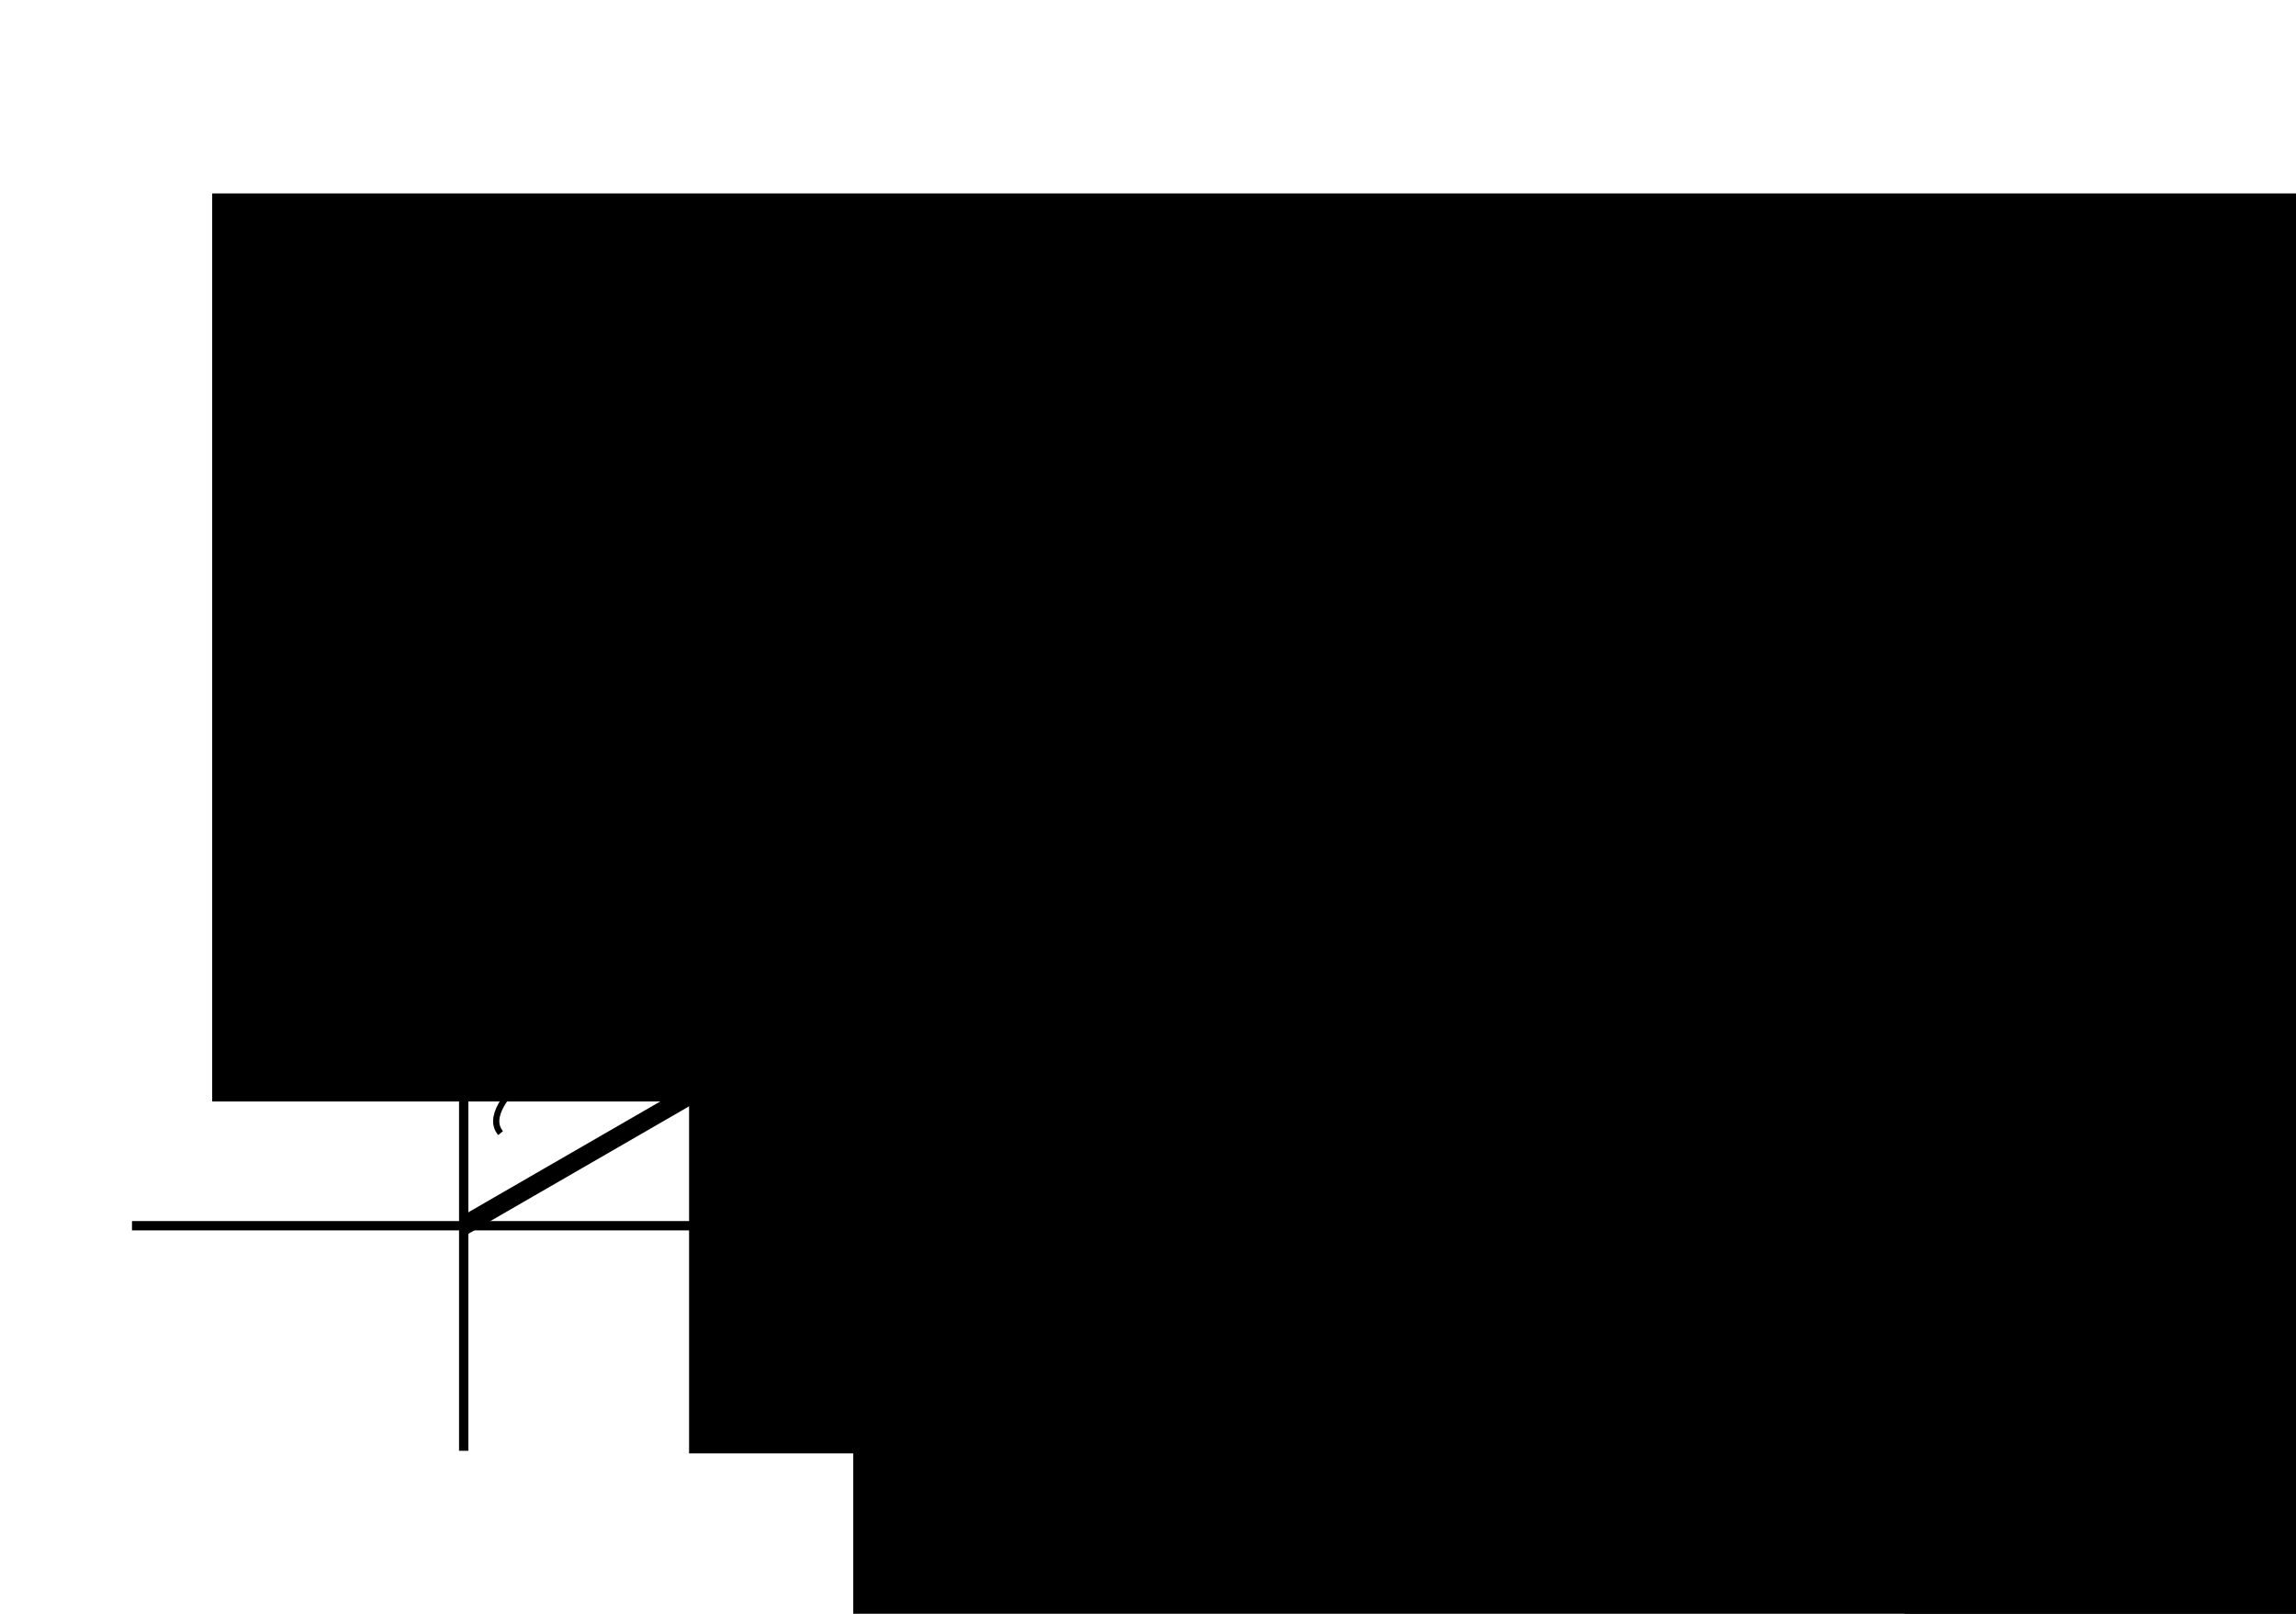 <?xml version="1.0" encoding="UTF-8" standalone="no"?>
<!-- Created with Inkscape (http://www.inkscape.org/) -->

<svg
   width="74mm"
   height="52mm"
   viewBox="0 0 74 52"
   version="1.1"
   id="svg14485"
   inkscape:version="1.1 (c68e22c387, 2021-05-23)"
   sodipodi:docname="geometria.svg"
   xmlns:inkscape="http://www.inkscape.org/namespaces/inkscape"
   xmlns:sodipodi="http://sodipodi.sourceforge.net/DTD/sodipodi-0.dtd"
   xmlns="http://www.w3.org/2000/svg"
   xmlns:svg="http://www.w3.org/2000/svg">
  <sodipodi:namedview
     id="namedview14487"
     pagecolor="#ffffff"
     bordercolor="#666666"
     borderopacity="1.0"
     inkscape:pageshadow="2"
     inkscape:pageopacity="0.0"
     inkscape:pagecheckerboard="0"
     inkscape:document-units="mm"
     showgrid="false"
     inkscape:zoom="0.94867185"
     inkscape:cx="492.26716"
     inkscape:cy="201.86116"
     inkscape:window-width="1920"
     inkscape:window-height="1001"
     inkscape:window-x="-9"
     inkscape:window-y="-9"
     inkscape:window-maximized="1"
     inkscape:current-layer="layer1" />
  <defs
     id="defs14482" />
  <g
     inkscape:label="Layer 1"
     inkscape:groupmode="layer"
     id="layer1">
    <path
       inkscape:connector-curvature="0"
       style="color:#000000;font-style:normal;font-variant:normal;font-weight:normal;font-stretch:normal;font-size:medium;line-height:normal;font-family:sans-serif;font-variant-ligatures:normal;font-variant-position:normal;font-variant-caps:normal;font-variant-numeric:normal;font-variant-alternates:normal;font-feature-settings:normal;text-indent:0;text-align:start;text-decoration:none;text-decoration-line:none;text-decoration-style:solid;text-decoration-color:#000000;letter-spacing:normal;word-spacing:normal;text-transform:none;writing-mode:lr-tb;direction:ltr;text-orientation:mixed;dominant-baseline:auto;baseline-shift:baseline;text-anchor:start;white-space:normal;shape-padding:0;clip-rule:nonzero;display:inline;overflow:visible;visibility:visible;isolation:auto;mix-blend-mode:normal;color-interpolation:sRGB;color-interpolation-filters:linearRGB;solid-color:#000000;solid-opacity:1;vector-effect:none;fill:none;fill-opacity:1;fill-rule:evenodd;stroke:#000000;stroke-width:0.3;stroke-linecap:round;stroke-linejoin:miter;stroke-miterlimit:4;stroke-dasharray:none;stroke-dashoffset:0;stroke-opacity:1;paint-order:normal;color-rendering:auto;image-rendering:auto;shape-rendering:auto;text-rendering:auto;enable-background:accumulate"
       d="m 49.296,19.54 c 3.414,5.864 5.369,12.681 5.369,19.956"
       id="path3851"
       inkscape:export-filename="C:\Users\Admin\Desktop\BACKUPn\Malvicino, M. R. (2020). Tipos de Trayectorias Parte 2\PNG\Arc.png"
       inkscape:export-xdpi="300"
       inkscape:export-ydpi="300" />
    <path
       style="fill:none;stroke:#000000;stroke-width:0.3;stroke-linecap:butt;stroke-linejoin:miter;stroke-miterlimit:4;stroke-dasharray:none;stroke-opacity:1"
       d="M 14.945,8.168 V 46.748"
       id="path817-5-2"
       inkscape:connector-curvature="0"
       inkscape:export-filename="C:\Users\Admin\Desktop\BACKUPn\Malvicino, M. R. (2020). Tipos de Trayectorias Parte 2\PNG\Arc.png"
       inkscape:export-xdpi="300"
       inkscape:export-ydpi="300" />
    <path
       inkscape:connector-curvature="0"
       id="path819-7-1"
       d="M 67.97,39.496 H 4.254"
       style="fill:none;stroke:#000000;stroke-width:0.3;stroke-linecap:butt;stroke-linejoin:miter;stroke-miterlimit:4;stroke-dasharray:none;stroke-opacity:1"
       inkscape:export-filename="C:\Users\Admin\Desktop\BACKUPn\Malvicino, M. R. (2020). Tipos de Trayectorias Parte 2\PNG\Arc.png"
       inkscape:export-xdpi="300"
       inkscape:export-ydpi="300" />
    <path
       style="fill:none;stroke:#000000;stroke-width:0.6;stroke-linecap:butt;stroke-linejoin:miter;stroke-miterlimit:4;stroke-dasharray:none;stroke-dashoffset:0;stroke-opacity:1"
       d="m 14.945,39.496 34.529,-19.935"
       id="path845-1-1"
       inkscape:connector-curvature="0"
       inkscape:export-filename="C:\Users\Admin\Desktop\BACKUPn\Malvicino, M. R. (2020). Tipos de Trayectorias Parte 2\PNG\Arc.png"
       inkscape:export-xdpi="300"
       inkscape:export-ydpi="300" />
    <circle
       style="fill:#000000;fill-opacity:1;fill-rule:evenodd;stroke:none;stroke-width:0.6;stroke-linecap:round;stroke-linejoin:round;stroke-miterlimit:4;stroke-dasharray:none;stroke-dashoffset:0;stroke-opacity:1;paint-order:normal"
       id="path930-8-4"
       cx="49.35"
       cy="19.633"
       r="1.492"
       inkscape:export-filename="C:\Users\Admin\Desktop\BACKUPn\Malvicino, M. R. (2020). Tipos de Trayectorias Parte 2\PNG\Arc.png"
       inkscape:export-xdpi="300"
       inkscape:export-ydpi="300" />
    <path
       style="fill:none;stroke:#000000;stroke-width:0.265px;stroke-linecap:butt;stroke-linejoin:miter;stroke-opacity:1"
       d="m 38.973,41.519 c 0,0 0.812,-9.027 -5.585,-15.045"
       id="path944-3-5"
       inkscape:connector-curvature="0"
       inkscape:export-filename="C:\Users\Admin\Desktop\BACKUPn\Malvicino, M. R. (2020). Tipos de Trayectorias Parte 2\PNG\Arc.png"
       inkscape:export-xdpi="300"
       inkscape:export-ydpi="300" />
    <circle
       style="fill:#000000;fill-opacity:1;fill-rule:evenodd;stroke:none;stroke-width:0.6;stroke-linecap:round;stroke-linejoin:round;stroke-miterlimit:4;stroke-dasharray:none;stroke-dashoffset:0;stroke-opacity:1;paint-order:normal"
       id="path930-8-4-0"
       cx="54.665"
       cy="39.496"
       r="1.492"
       inkscape:export-filename="C:\Users\Admin\Desktop\BACKUPn\Malvicino, M. R. (2020). Tipos de Trayectorias Parte 2\PNG\Arc.png"
       inkscape:export-xdpi="300"
       inkscape:export-ydpi="300" />
    <path
       id="path1095-7"
       style="display:inline;fill:none;stroke:#000000;stroke-width:0.2;stroke-linecap:butt;stroke-linejoin:miter;stroke-miterlimit:4;stroke-dasharray:none;stroke-opacity:1"
       d="m 16.133,36.512 c -1.614,-1.95 11.285,-8.07 11.285,-8.07 0,0 2.595,-1.271 2.374,-3.364 m 16.732,-6.112 c -0.882,-2.373 -12.632,5.738 -12.632,5.738 0,0 -2.398,1.612 -4.101,0.374"
       inkscape:connector-curvature="0"
       inkscape:export-xdpi="300"
       inkscape:export-ydpi="300"
       inkscape:export-filename="C:\Users\Admin\Desktop\BACKUPn\Malvicino, M. R. (2020). Tipos de Trayectorias Parte 2\PNG\Arc.png" />
    <path
       id="path2972-4"
       style="display:inline;fill:none;stroke:#000000;stroke-width:0.2;stroke-linecap:butt;stroke-linejoin:miter;stroke-miterlimit:4;stroke-dasharray:none;stroke-opacity:1"
       d="m 58.704,38.438 c 2.457,-0.5 -1.009,-7.907 -1.009,-7.907 0,0 -0.668,-1.511 1.029,-2.539 m -5.857,-8.65 c 2.317,-0.959 3.584,7.12 3.584,7.12 0,0 0.291,1.626 2.273,1.53"
       inkscape:connector-curvature="0"
       inkscape:export-xdpi="300"
       inkscape:export-ydpi="300"
       inkscape:export-filename="C:\Users\Admin\Desktop\BACKUPn\Malvicino, M. R. (2020). Tipos de Trayectorias Parte 2\PNG\Arc.png" />
    <flowRoot
       xml:space="preserve"
       id="flowRoot2471-3-1-6"
       style="font-style:normal;font-variant:normal;font-weight:normal;font-stretch:normal;font-size:26.667px;line-height:1.25;font-family:'Math Symbols';-inkscape-font-specification:'Math Symbols';letter-spacing:0px;word-spacing:0px;fill:#000000;fill-opacity:1;stroke:none"
       transform="matrix(0.265,0,0,0.265,21.45,-52.62)"
       inkscape:export-filename="C:\Users\mrmal\Desktop\RFB\Apunte IAP\PNG\sin1.png"
       inkscape:export-xdpi="300"
       inkscape:export-ydpi="300"><flowRegion
         id="flowRegion2467-5-4-2"><rect
           id="rect2465-5-4-1"
           width="405.427"
           height="110.414"
           x="150.69"
           y="314.739" /></flowRegion><flowPara
         id="flowPara2469-1-8-1"
         style="font-style:normal;font-variant:normal;font-weight:normal;font-stretch:normal;font-size:32px;font-family:'CMU Serif';-inkscape-font-specification:'CMU Serif'">$x$</flowPara></flowRoot>
    <flowRoot
       xml:space="preserve"
       id="flowRoot953"
       style="font-style:normal;font-variant:normal;font-weight:normal;font-stretch:normal;font-size:26.667px;line-height:1.25;font-family:'Math Symbols';-inkscape-font-specification:'Math Symbols';letter-spacing:0px;word-spacing:0px;fill:#000000;fill-opacity:1;stroke:none"
       transform="matrix(0.265,0,0,0.265,21.45,-63.203)"
       inkscape:export-filename="C:\Users\mrmal\Desktop\RFB\Apunte IAP\PNG\sin1.png"
       inkscape:export-xdpi="300"
       inkscape:export-ydpi="300"><flowRegion
         id="flowRegion949"><rect
           id="rect947"
           width="405.427"
           height="110.414"
           x="150.69"
           y="314.739" /></flowRegion><flowPara
         id="flowPara951"
         style="font-style:normal;font-variant:normal;font-weight:normal;font-stretch:normal;font-size:32px;font-family:'CMU Serif';-inkscape-font-specification:'CMU Serif'">$s$</flowPara></flowRoot>
    <flowRoot
       xml:space="preserve"
       id="flowRoot953-3"
       style="font-style:normal;font-variant:normal;font-weight:normal;font-stretch:normal;font-size:26.667px;line-height:1.25;font-family:'Math Symbols';-inkscape-font-specification:'Math Symbols';letter-spacing:0px;word-spacing:0px;fill:#000000;fill-opacity:1;stroke:none"
       transform="matrix(0.265,0,0,0.265,-17.724,-65.833)"
       inkscape:export-filename="C:\Users\mrmal\Desktop\RFB\Apunte IAP\PNG\sin1.png"
       inkscape:export-xdpi="300"
       inkscape:export-ydpi="300"><flowRegion
         id="flowRegion949-7"><rect
           id="rect947-3"
           width="405.427"
           height="110.414"
           x="150.69"
           y="314.739" /></flowRegion><flowPara
         id="flowPara951-7"
         style="font-style:normal;font-variant:normal;font-weight:normal;font-stretch:normal;font-size:32px;font-family:'CMU Serif';-inkscape-font-specification:'CMU Serif'">$r$</flowPara></flowRoot>
    <flowRoot
       xml:space="preserve"
       id="flowRoot953-3-9"
       style="font-style:normal;font-variant:normal;font-weight:normal;font-stretch:normal;font-size:26.667px;line-height:1.25;font-family:'Math Symbols';-inkscape-font-specification:'Math Symbols';letter-spacing:0px;word-spacing:0px;fill:#000000;fill-opacity:1;stroke:none"
       transform="matrix(0.265,0,0,0.265,-33.094,-77.173)"
       inkscape:export-filename="C:\Users\mrmal\Desktop\RFB\Apunte IAP\PNG\sin1.png"
       inkscape:export-xdpi="300"
       inkscape:export-ydpi="300"><flowRegion
         id="flowRegion949-7-8"><rect
           id="rect947-3-2"
           width="405.427"
           height="110.414"
           x="150.69"
           y="314.739" /></flowRegion><flowPara
         id="flowPara951-7-6"
         style="font-style:normal;font-variant:normal;font-weight:normal;font-stretch:normal;font-size:32px;font-family:'CMU Serif';-inkscape-font-specification:'CMU Serif'">$y$</flowPara></flowRoot>
    <flowRoot
       xml:space="preserve"
       id="flowRoot2723"
       style="font-style:normal;font-variant:normal;font-weight:normal;font-stretch:normal;font-size:26.667px;line-height:1.25;font-family:'Math Symbols';-inkscape-font-specification:'Math Symbols';letter-spacing:0px;word-spacing:0px;fill:#000000;fill-opacity:1;stroke:none"
       transform="matrix(0.265,0,0,0.265,-12.432,-52.719)"
       inkscape:export-filename="C:\Users\mrmal\Desktop\RFB\Apunte IAP\PNG\sin1.png"
       inkscape:export-xdpi="300"
       inkscape:export-ydpi="300"><flowRegion
         id="flowRegion2719"><rect
           id="rect2717"
           width="405.427"
           height="110.414"
           x="150.69"
           y="314.739" /></flowRegion><flowPara
         id="flowPara2721"
         style="font-style:normal;font-variant:normal;font-weight:normal;font-stretch:normal;font-size:32px;font-family:'CMU Serif';-inkscape-font-specification:'CMU Serif'">$\theta$</flowPara></flowRoot>
  </g>
</svg>
